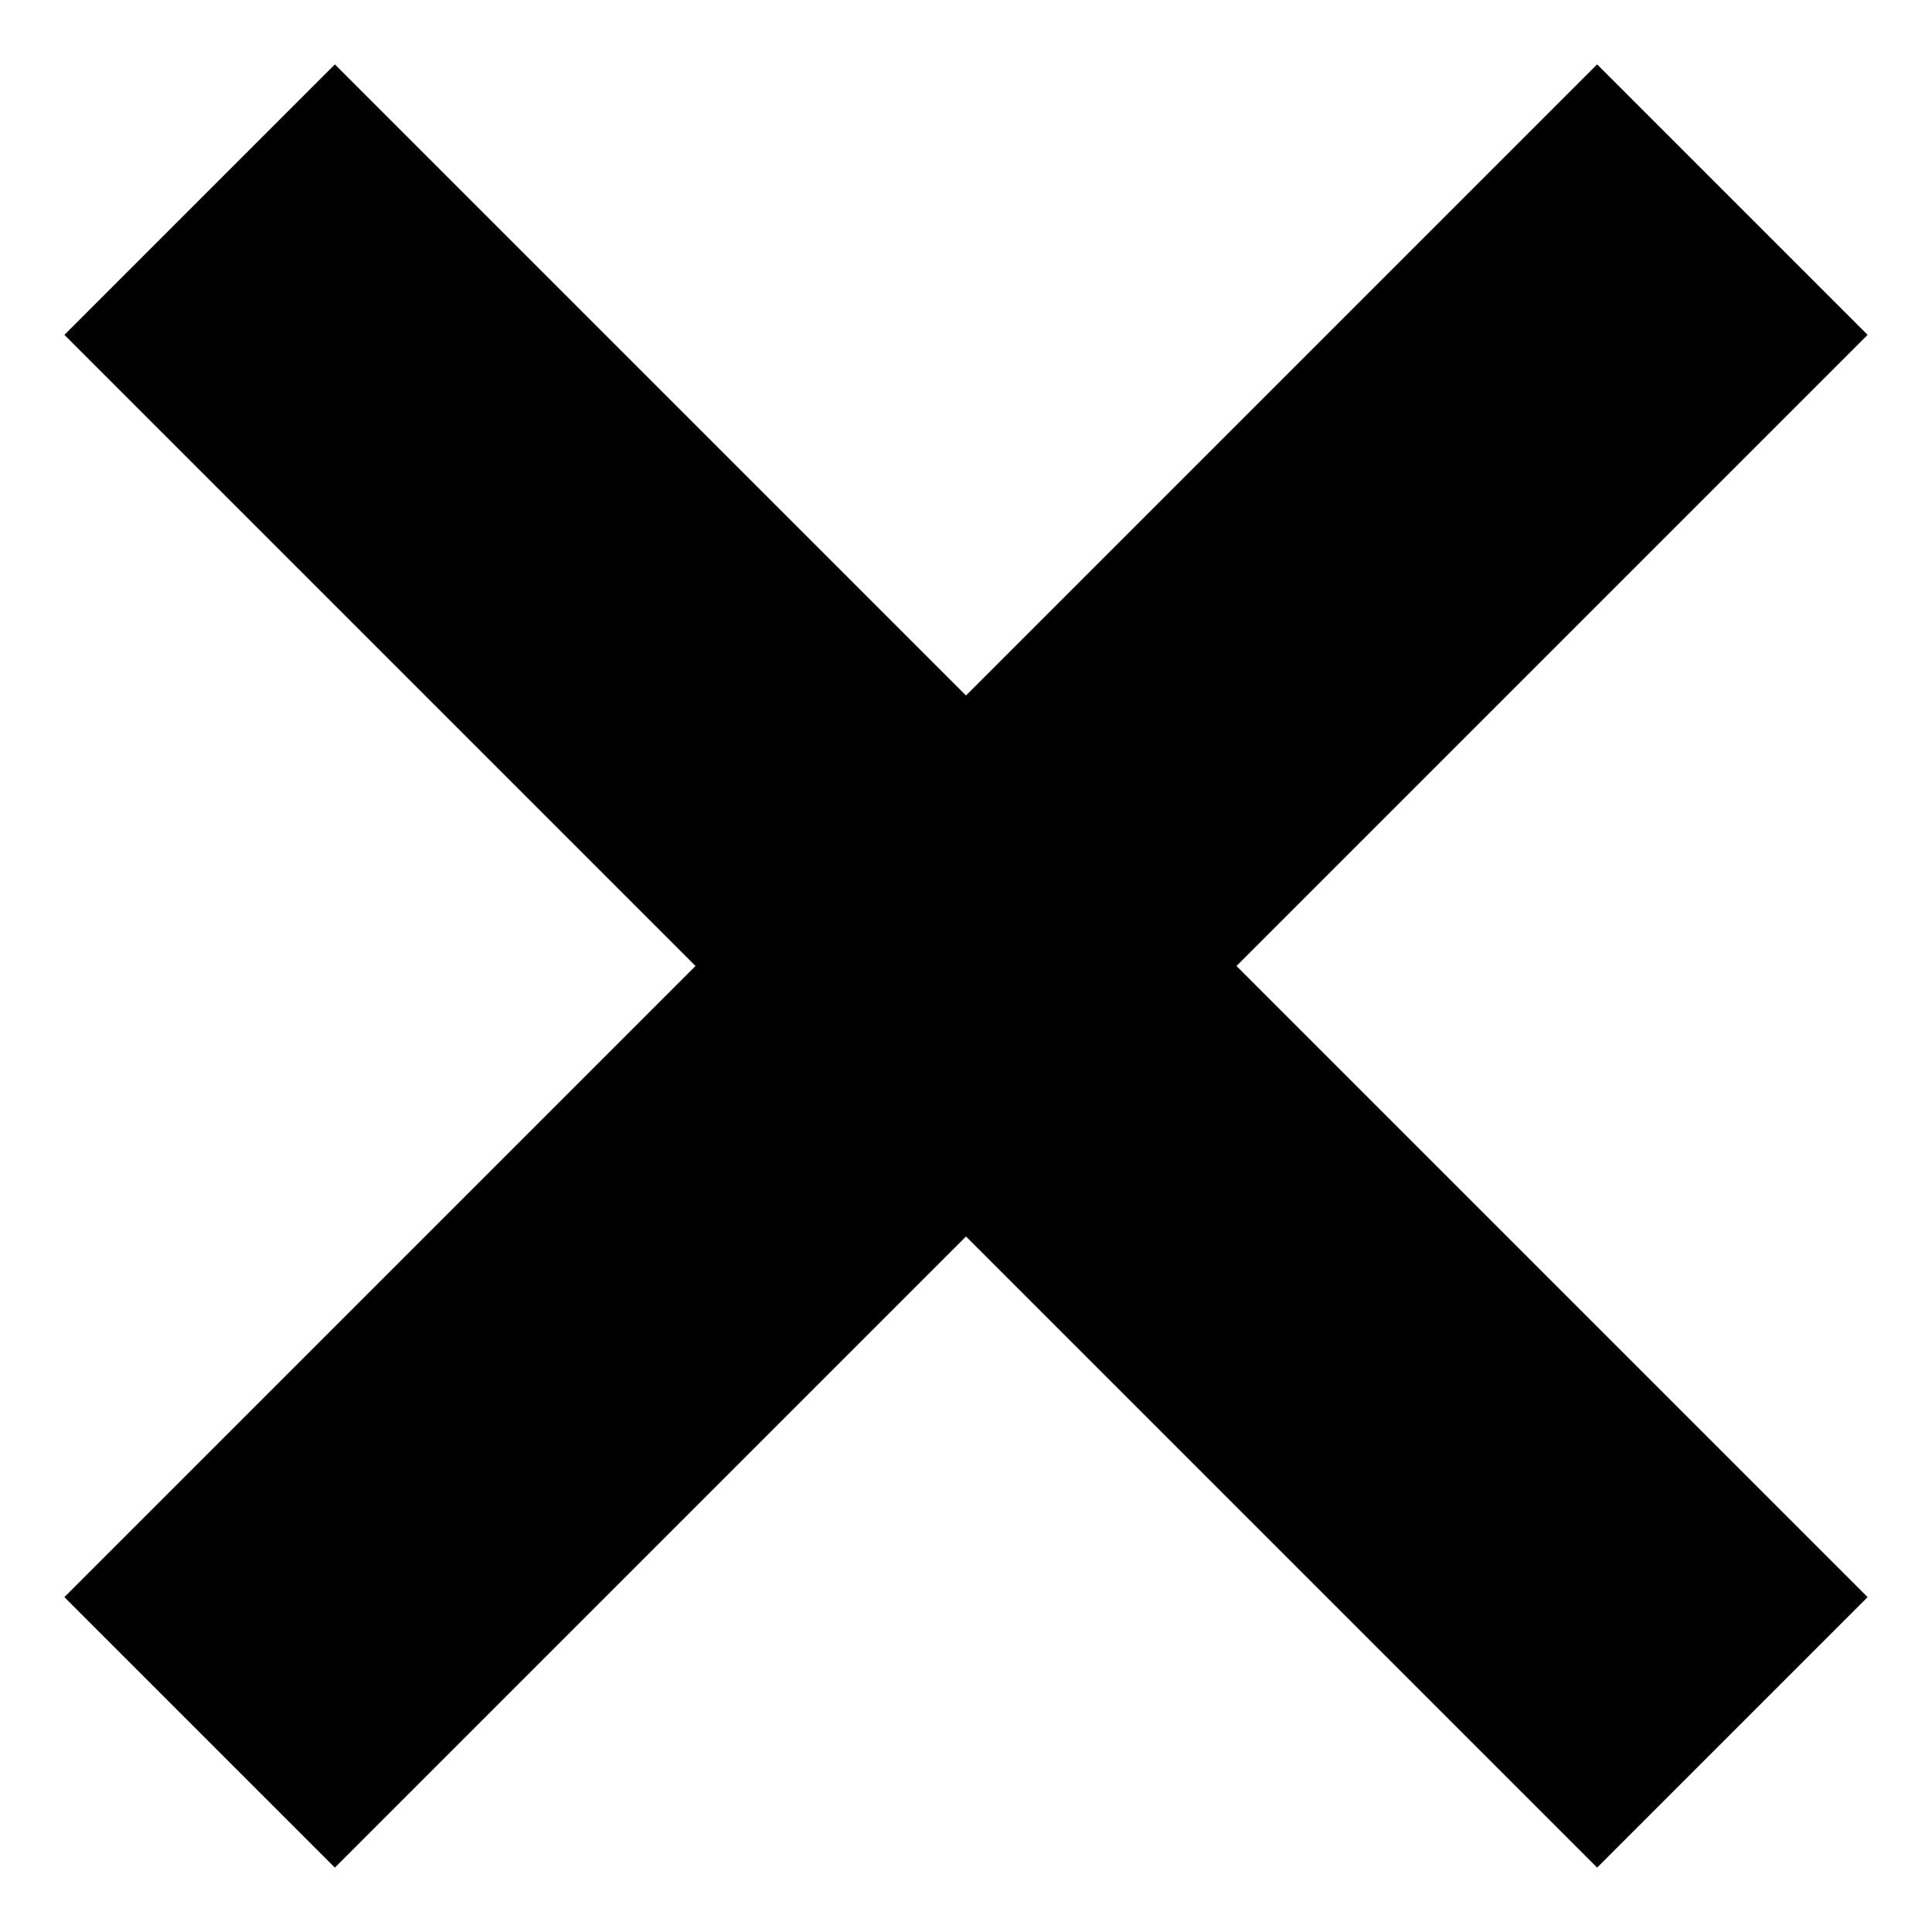 <?xml version="1.0" encoding="utf-8"?>
<!-- Generator: Adobe Illustrator 24.3.0, SVG Export Plug-In . SVG Version: 6.00 Build 0)  -->
<svg version="1.1" id="Layer_1" xmlns="http://www.w3.org/2000/svg" xmlns:xlink="http://www.w3.org/1999/xlink" x="0px" y="0px"
	 viewBox="0 0 15 15" style="enable-background:new 0 0 15 15;" xml:space="preserve">
<polygon points="12.4,14.5 7.5,9.6 2.6,14.5 0.5,12.4 5.4,7.5 0.5,2.6 2.6,0.5 7.5,5.4 12.4,0.5 14.5,2.6 9.6,7.5 14.5,12.4 "/>
</svg>
